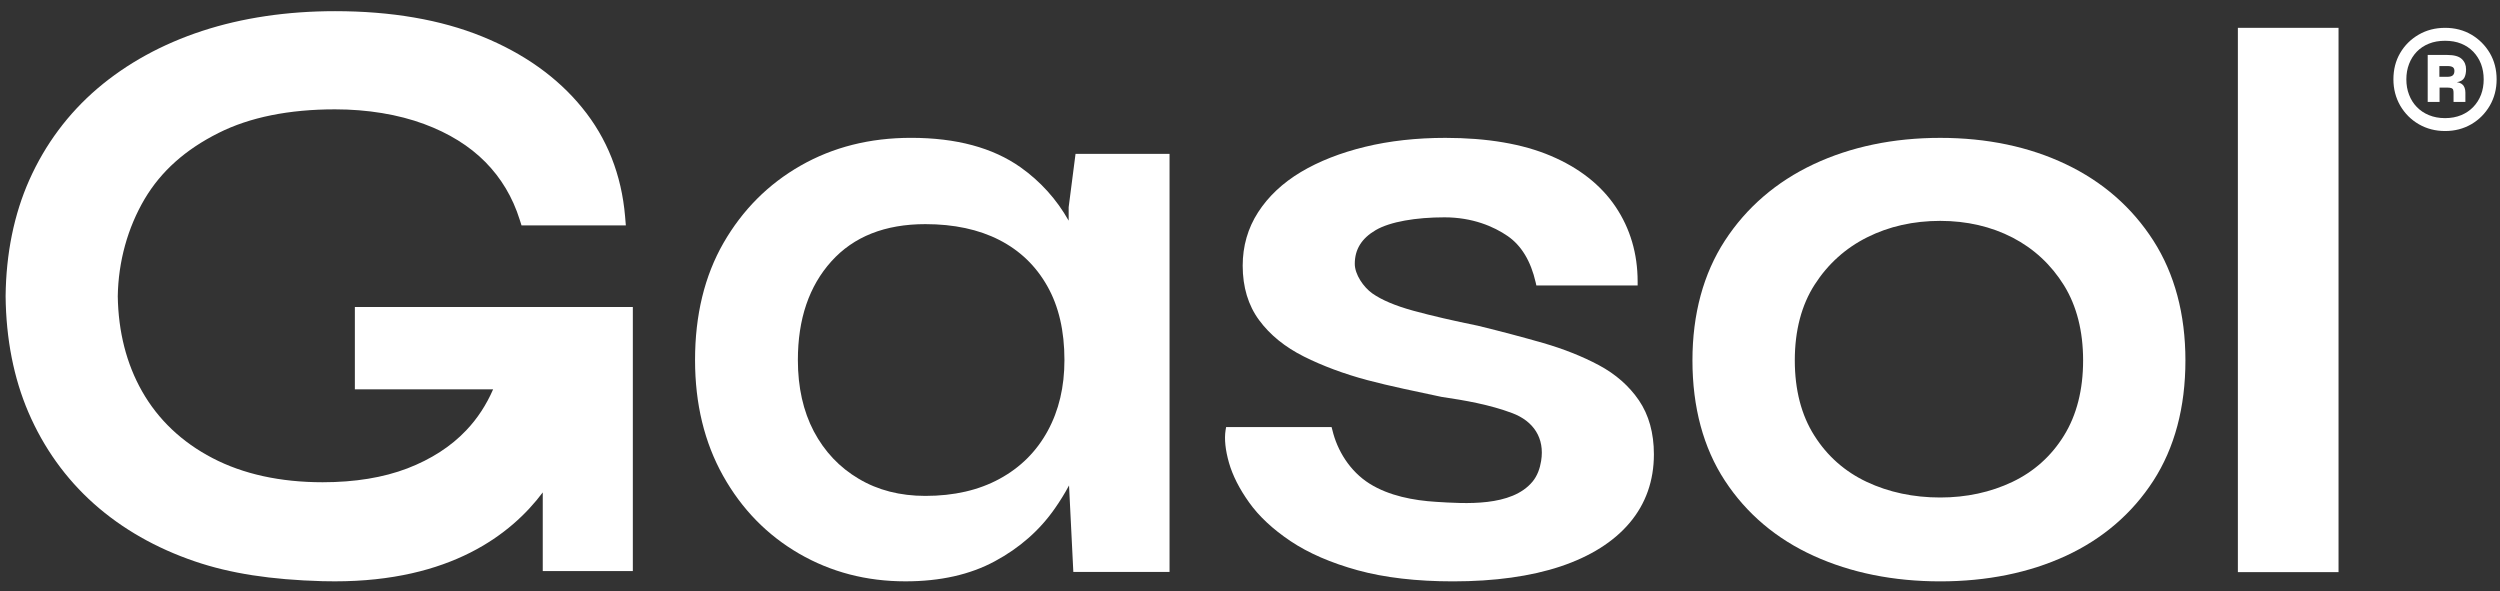 <svg width="148" height="35" viewBox="0 0 148 35" fill="none" xmlns="http://www.w3.org/2000/svg">
    <rect x="0" y="0" width="148" height="35" fill="#333333" stroke="none"/>
    <path d="M144.411 4.547H144.887C145.028 4.547 145.137 4.519 145.206 4.459C145.272 4.399 145.301 4.311 145.301 4.198C145.301 4.098 145.272 4.027 145.21 3.981C145.141 3.934 145.04 3.91 144.887 3.91H144.411V4.547ZM143.72 6.035V3.253H144.869C145.279 3.253 145.566 3.332 145.737 3.492C145.907 3.651 145.991 3.855 145.991 4.103C145.991 4.302 145.958 4.47 145.885 4.607C145.81 4.744 145.664 4.831 145.442 4.868C145.584 4.888 145.693 4.93 145.759 4.99C145.834 5.05 145.878 5.121 145.907 5.203C145.936 5.285 145.951 5.378 145.951 5.484V6.035H145.25V5.495C145.25 5.424 145.243 5.364 145.228 5.32C145.217 5.273 145.181 5.24 145.13 5.218C145.075 5.198 144.989 5.185 144.869 5.185H144.422V6.035H143.72ZM144.752 6.993C145.101 6.993 145.42 6.934 145.704 6.816C145.98 6.701 146.219 6.54 146.416 6.334C146.616 6.128 146.768 5.887 146.877 5.606C146.983 5.327 147.034 5.023 147.034 4.698C147.034 4.373 146.983 4.069 146.877 3.788C146.768 3.509 146.616 3.268 146.416 3.06C146.219 2.856 145.98 2.697 145.704 2.584C145.42 2.469 145.101 2.414 144.752 2.414C144.393 2.414 144.077 2.469 143.793 2.584C143.51 2.697 143.273 2.856 143.074 3.06C142.875 3.268 142.722 3.509 142.616 3.788C142.507 4.069 142.456 4.373 142.456 4.698C142.456 5.023 142.507 5.327 142.616 5.606C142.722 5.887 142.875 6.128 143.074 6.334C143.273 6.54 143.51 6.701 143.793 6.816C144.077 6.934 144.393 6.993 144.752 6.993ZM144.752 7.757C144.178 7.757 143.658 7.622 143.193 7.354C142.729 7.084 142.366 6.719 142.093 6.254C141.828 5.789 141.69 5.271 141.69 4.698C141.69 4.118 141.821 3.598 142.089 3.14C142.354 2.684 142.722 2.321 143.182 2.053C143.647 1.783 144.167 1.648 144.752 1.648C145.329 1.648 145.85 1.783 146.31 2.053C146.764 2.321 147.125 2.684 147.397 3.14C147.665 3.598 147.8 4.118 147.8 4.698C147.8 5.271 147.665 5.789 147.397 6.254C147.125 6.719 146.764 7.084 146.303 7.354C145.839 7.622 145.323 7.757 144.752 7.757Z" fill="white"/>
    <path d="M132.482 33.87H138.441V1.648H132.482V33.87Z" fill="white"/>
    <path d="M123.32 21.337C123.32 23.073 122.94 24.571 122.187 25.787C121.439 27 120.407 27.922 119.132 28.529C117.846 29.142 116.408 29.452 114.86 29.452C113.278 29.452 111.817 29.142 110.513 28.529C109.222 27.922 108.173 27 107.407 25.784C106.637 24.571 106.252 23.073 106.252 21.337C106.252 19.571 106.648 18.059 107.432 16.844C108.213 15.629 109.26 14.685 110.542 14.046C111.828 13.402 113.278 13.076 114.86 13.076C116.434 13.076 117.88 13.411 119.15 14.068C120.414 14.725 121.432 15.675 122.187 16.89C122.94 18.108 123.32 19.604 123.32 21.337ZM122.3 9.723C120.131 8.687 117.625 8.162 114.86 8.162C112.093 8.162 109.572 8.687 107.367 9.721C105.158 10.761 103.39 12.284 102.115 14.243C100.84 16.206 100.193 18.592 100.193 21.337C100.193 24.117 100.84 26.512 102.115 28.458C103.39 30.404 105.158 31.902 107.374 32.907C109.572 33.908 112.093 34.417 114.86 34.417C117.625 34.417 120.131 33.908 122.3 32.907C124.476 31.9 126.222 30.404 127.48 28.458C128.737 26.51 129.377 24.115 129.377 21.337C129.377 18.595 128.737 16.209 127.48 14.245C126.222 12.284 124.483 10.761 122.3 9.723Z" fill="white"/>
    <path d="M94.653 21.618C93.677 21.098 92.572 20.658 91.355 20.306C90.159 19.963 88.86 19.617 87.49 19.283C86.04 18.989 84.751 18.69 83.669 18.395C82.611 18.105 81.794 17.76 81.239 17.368C80.718 16.997 80.203 16.248 80.203 15.62C80.203 14.765 80.606 14.112 81.442 13.623C82.299 13.121 83.84 12.866 85.511 12.866C87.177 12.866 88.435 13.411 89.252 13.973C90.062 14.531 90.624 15.454 90.912 16.718L90.952 16.899H96.948V16.673C96.948 15.02 96.51 13.53 95.644 12.242C94.777 10.951 93.484 9.937 91.808 9.227C90.141 8.519 88.045 8.162 85.568 8.162C83.857 8.162 82.259 8.339 80.814 8.691C79.364 9.043 78.082 9.546 77.011 10.185C75.93 10.832 75.081 11.633 74.478 12.569C73.872 13.508 73.567 14.573 73.567 15.73C73.567 16.992 73.894 18.077 74.54 18.953C75.182 19.825 76.077 20.551 77.199 21.111C78.303 21.663 79.556 22.13 80.922 22.497C82.27 22.858 83.926 23.194 85.336 23.495C86.735 23.701 88.191 23.956 89.524 24.456C90.781 24.93 91.456 25.928 91.235 27.287C91.166 27.726 91.014 28.162 90.73 28.507C89.491 30.014 86.724 29.815 85.013 29.709C83.682 29.627 82.237 29.355 81.086 28.637C79.902 27.896 79.16 26.656 78.877 25.461L78.83 25.284H72.586L72.553 25.477C72.473 25.999 72.542 26.645 72.756 27.398C72.971 28.144 73.367 28.934 73.947 29.744C74.525 30.559 75.351 31.331 76.406 32.038C77.465 32.746 78.797 33.326 80.384 33.762C81.965 34.196 83.864 34.417 86.022 34.417C88.486 34.417 90.628 34.118 92.379 33.534C94.148 32.943 95.531 32.073 96.477 30.951C97.428 29.824 97.911 28.46 97.911 26.895C97.911 25.636 97.61 24.562 97.026 23.703C96.443 22.849 95.644 22.147 94.653 21.618Z" fill="white"/>
    <path d="M62.023 25.512C61.361 26.727 60.414 27.672 59.178 28.345C57.943 29.02 56.476 29.357 54.782 29.357C53.286 29.357 51.971 29.02 50.838 28.345C49.698 27.672 48.815 26.736 48.179 25.538C47.551 24.341 47.234 22.933 47.234 21.315C47.234 18.884 47.896 16.939 49.218 15.471C50.537 14.006 52.396 13.269 54.782 13.269C56.476 13.269 57.939 13.583 59.156 14.205C60.38 14.832 61.326 15.741 62.001 16.939C62.68 18.136 63.015 19.595 63.015 21.315C63.015 22.9 62.687 24.297 62.023 25.512ZM63.672 9.107L63.265 12.266V13.063C62.55 11.797 61.598 10.743 60.42 9.906C58.776 8.744 56.617 8.16 53.932 8.16C51.495 8.16 49.319 8.709 47.398 9.805C45.477 10.9 43.958 12.428 42.831 14.382C41.709 16.339 41.147 18.65 41.147 21.315C41.147 23.912 41.703 26.196 42.807 28.168C43.914 30.143 45.415 31.677 47.301 32.772C49.193 33.868 51.292 34.415 53.603 34.415C55.666 34.415 57.428 34.019 58.895 33.226C60.363 32.436 61.554 31.389 62.455 30.09C62.76 29.653 63.039 29.204 63.287 28.737L63.541 33.859H69.237V9.107" fill="white"/>
    <path d="M21.008 18.174V23.05H29.192C28.793 23.965 28.262 24.784 27.593 25.483C26.693 26.433 25.519 27.188 24.118 27.728C22.697 28.272 21.015 28.549 19.098 28.549C16.594 28.549 14.394 28.066 12.577 27.117C10.768 26.174 9.363 24.843 8.411 23.166C7.488 21.543 7.005 19.648 6.972 17.541C7.005 15.478 7.557 13.486 8.564 11.777C9.54 10.137 10.968 8.857 12.944 7.868C14.786 6.943 17.104 6.473 19.835 6.473C21.75 6.473 23.576 6.774 25.105 7.341C26.566 7.881 27.791 8.638 28.731 9.59C29.668 10.537 30.352 11.684 30.765 13.001L30.874 13.344H37.05L37.005 12.811C36.795 10.349 35.941 8.184 34.46 6.374C32.999 4.578 31.005 3.16 28.539 2.159C26.09 1.165 23.162 0.661 19.835 0.661C16.991 0.661 14.343 1.055 11.975 1.829C9.591 2.611 7.506 3.759 5.77 5.238C4.03 6.726 2.676 8.547 1.735 10.655C0.834 12.682 0.358 14.998 0.332 17.539C0.358 20.069 0.812 22.38 1.68 24.405C2.585 26.51 3.889 28.332 5.56 29.822C7.227 31.305 9.239 32.451 11.534 33.233C13.63 33.948 16.028 34.32 19.087 34.406C19.337 34.413 19.585 34.415 19.824 34.415C26.657 34.415 30.267 31.637 32.131 29.151V33.808H37.464V18.174" fill="white"/>
</svg>
